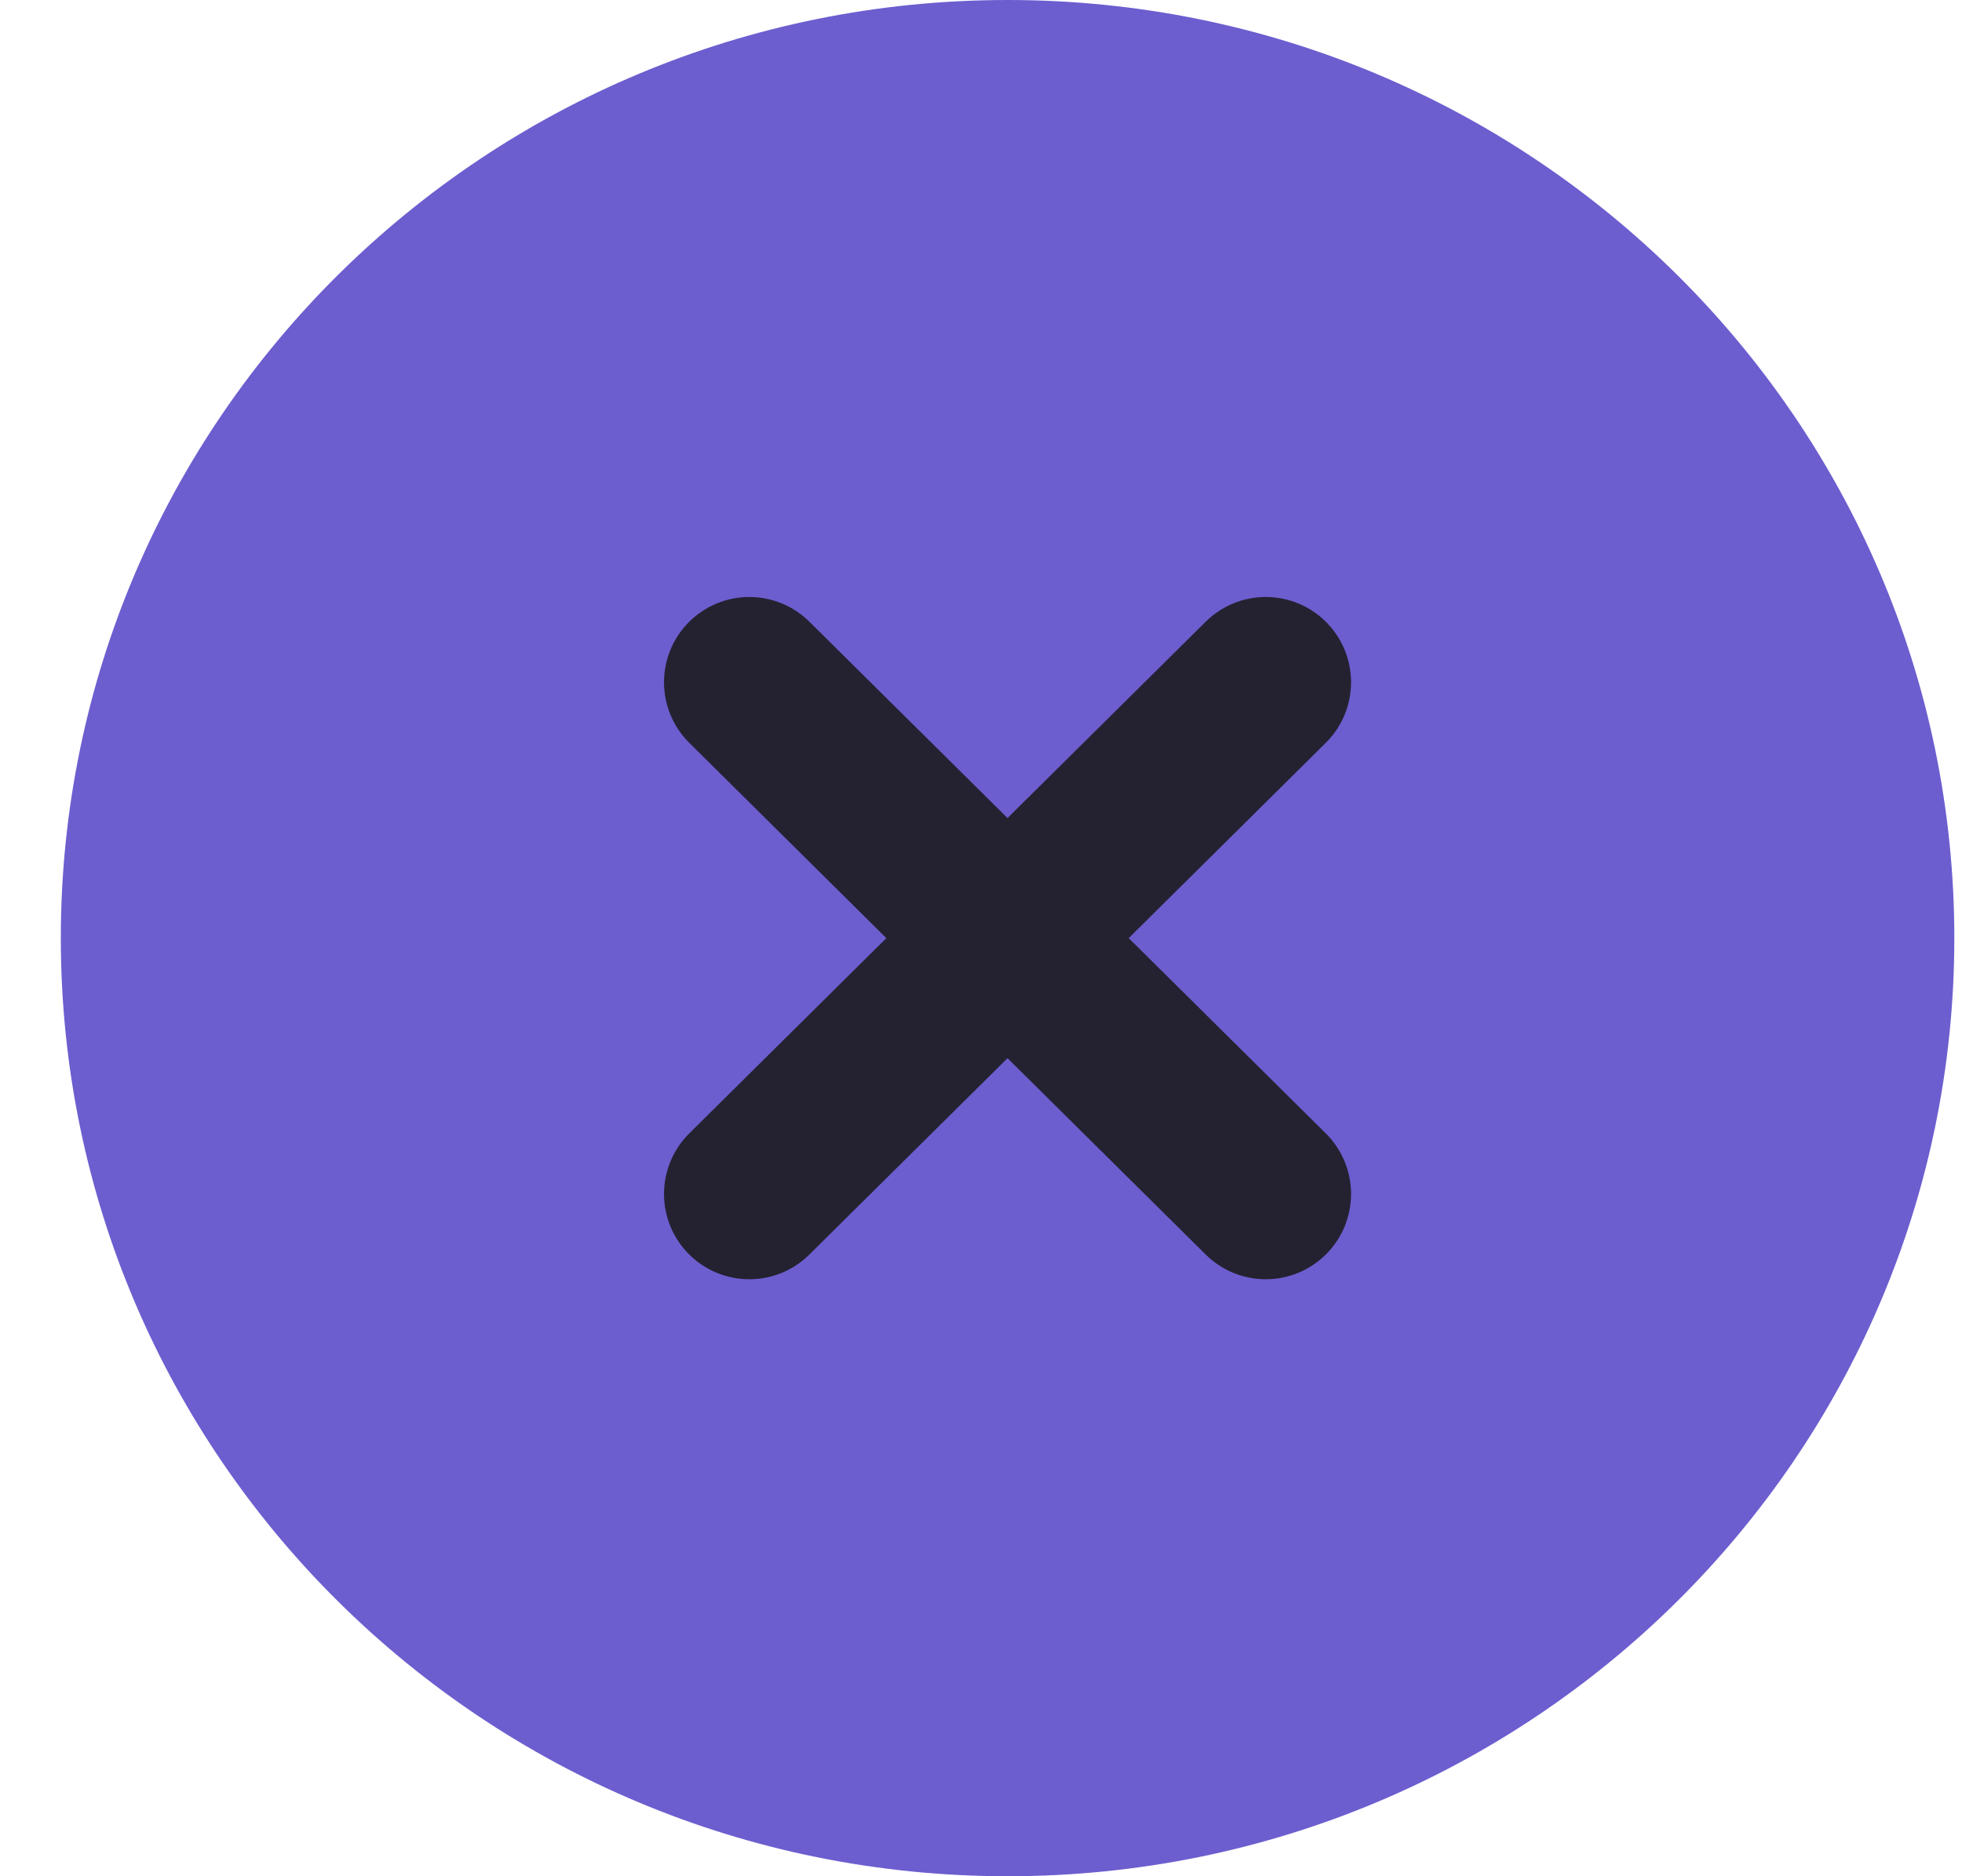 <svg width="23" height="22" viewBox="0 0 23 22" fill="none" xmlns="http://www.w3.org/2000/svg">
<path d="M22.41 11C22.41 16.795 17.669 21.5 11.812 21.5C5.954 21.5 1.213 16.795 1.213 11C1.213 5.205 5.954 0.5 11.812 0.5C17.669 0.5 22.41 5.205 22.41 11Z" fill="#6C5ECF" stroke="#6C5ECF"/>
<path d="M14.838 8L8.784 14" stroke="#242231" stroke-width="2" stroke-linecap="round" stroke-linejoin="round"/>
<path d="M8.784 8L14.838 14" stroke="#242231" stroke-width="2" stroke-linecap="round" stroke-linejoin="round"/>
</svg>
